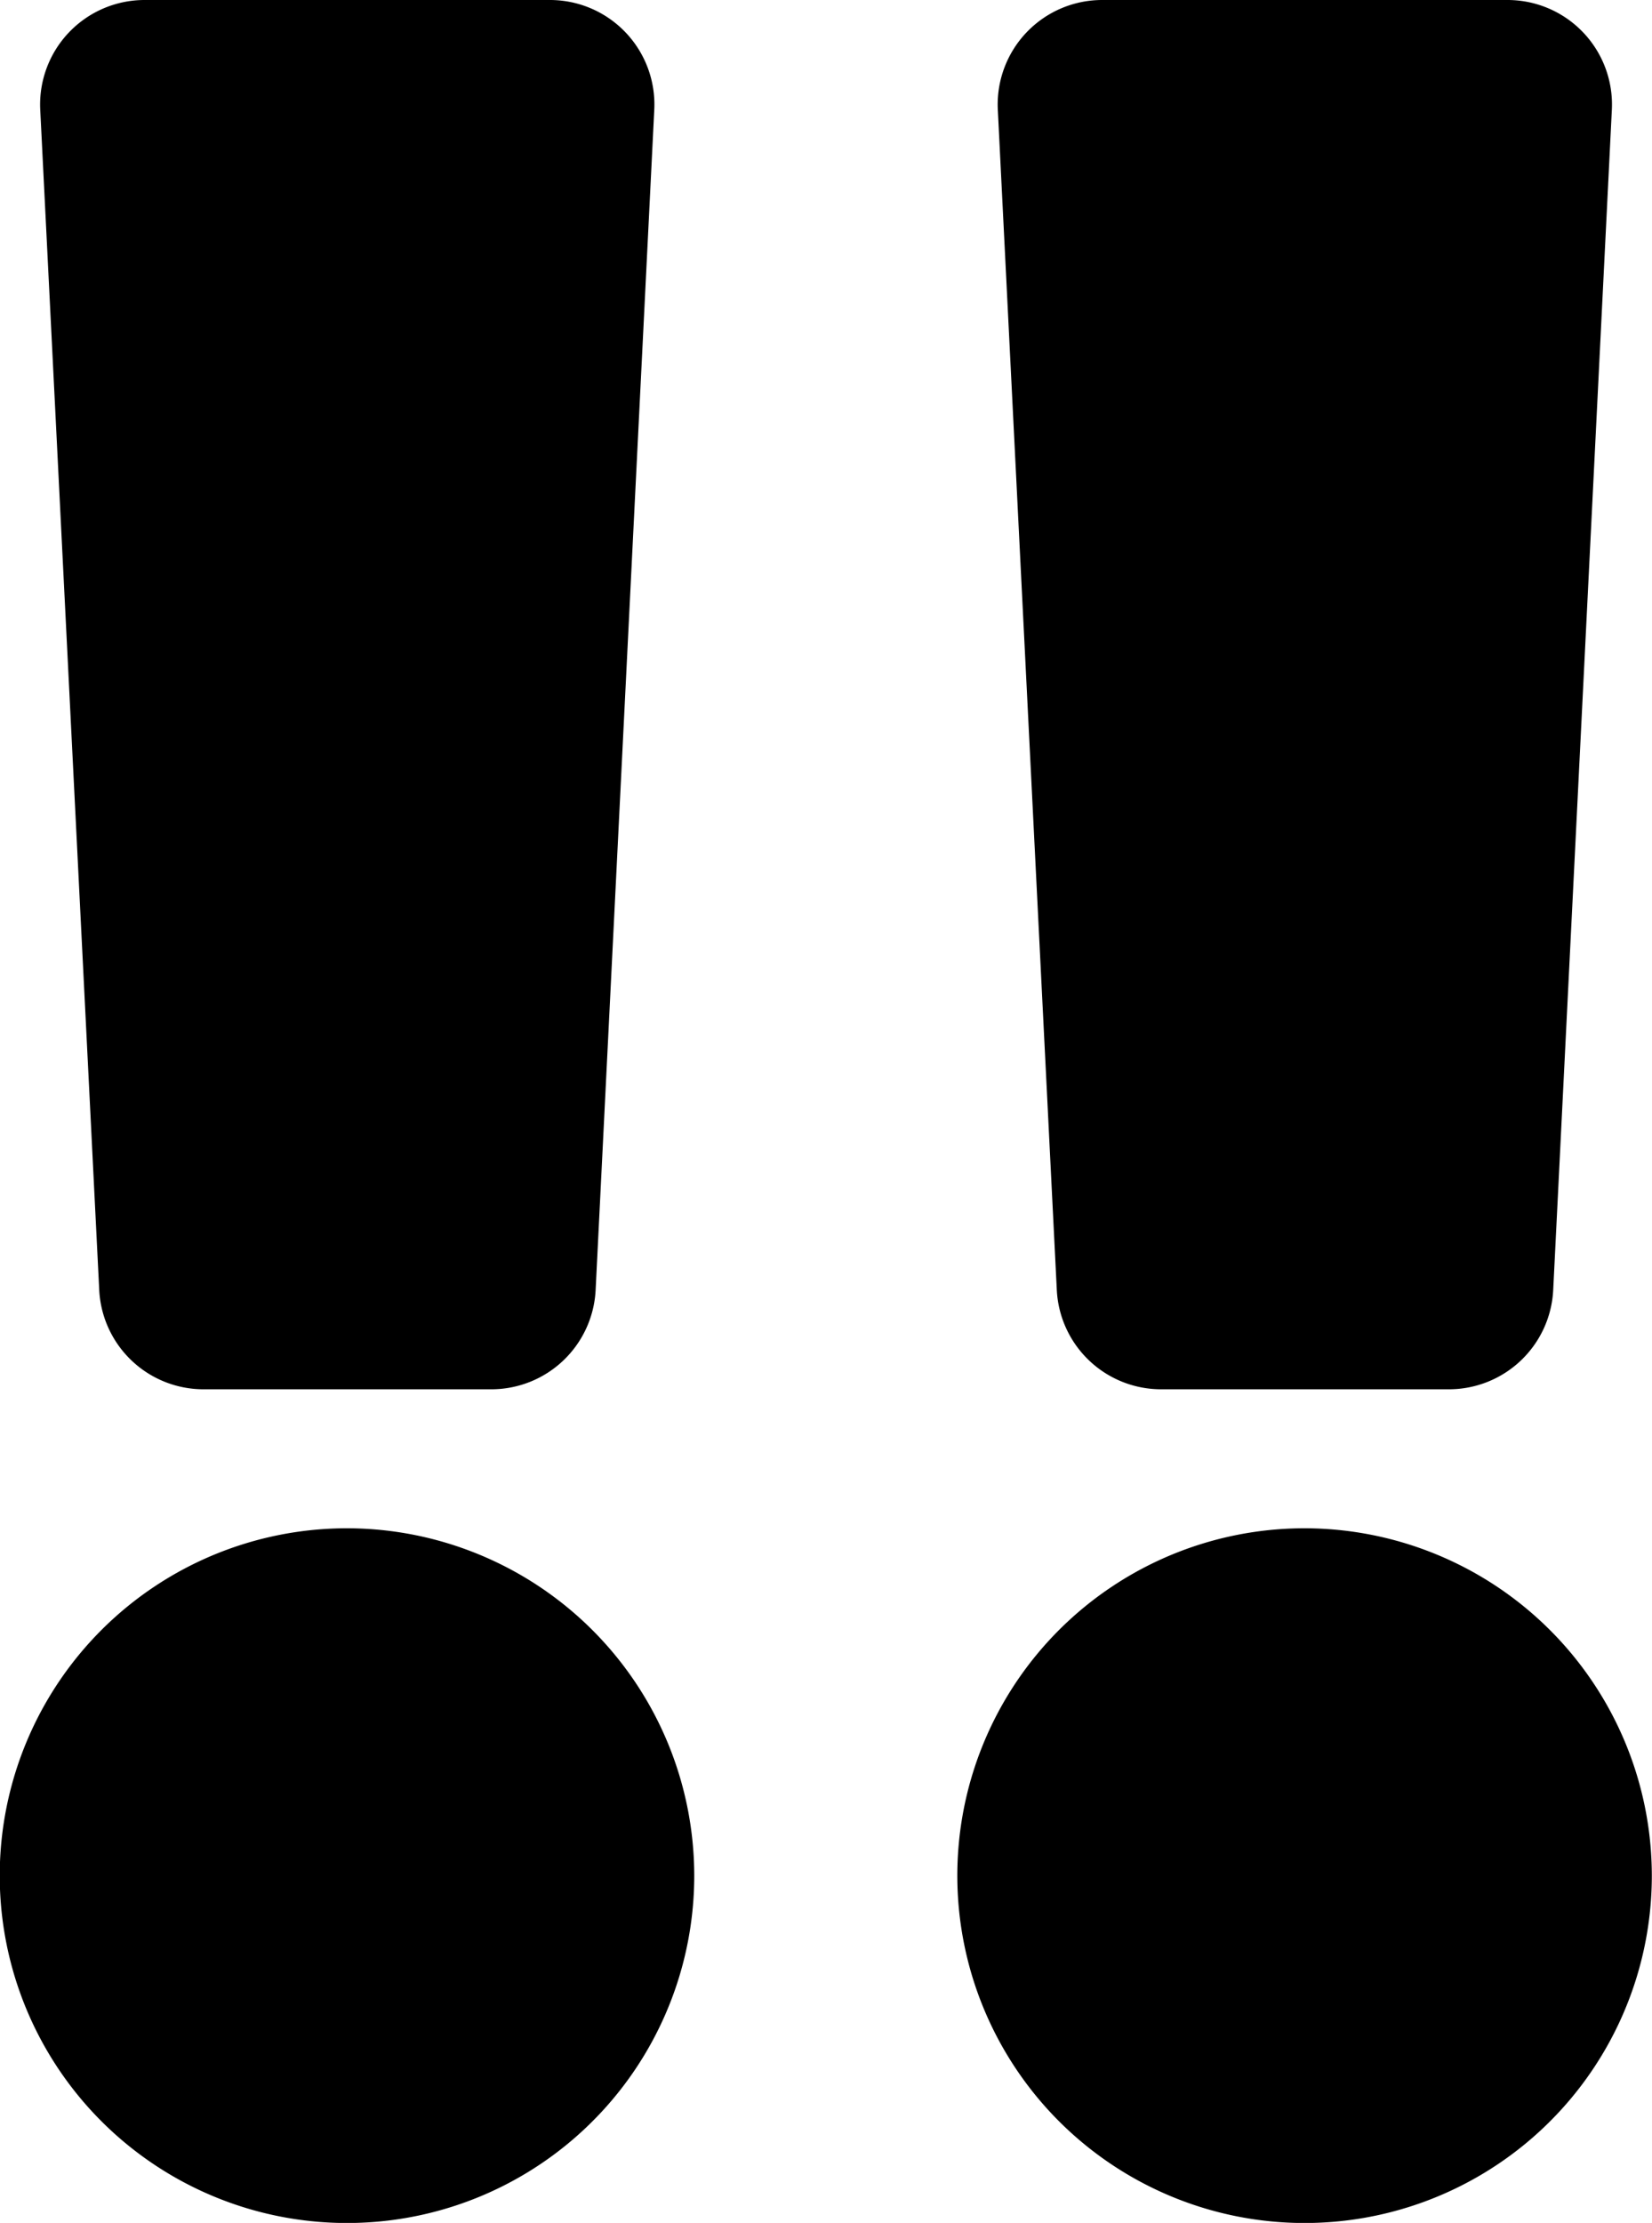 <svg id="Group_7" data-name="Group 7" xmlns="http://www.w3.org/2000/svg" width="18.977" height="25.527" viewBox="0 0 18.977 25.527">
  <path id="Icon_awesome-exclamation" data-name="Icon awesome-exclamation" d="M9.1,21.539A3.989,3.989,0,1,1,5.114,17.55,3.993,3.993,0,0,1,9.1,21.539ZM1.587,1.256l.678,13.561a1.2,1.2,0,0,0,1.2,1.137H6.767a1.2,1.2,0,0,0,1.2-1.137L8.641,1.256A1.2,1.2,0,0,0,7.445,0H2.782A1.2,1.2,0,0,0,1.587,1.256Z" transform="translate(-1.125)"/>
  <path id="Icon_awesome-exclamation-2" data-name="Icon awesome-exclamation" d="M9.1,21.539A3.989,3.989,0,1,1,5.114,17.55,3.993,3.993,0,0,1,9.1,21.539ZM1.587,1.256l.678,13.561a1.2,1.2,0,0,0,1.2,1.137H6.767a1.2,1.2,0,0,0,1.2-1.137L8.641,1.256A1.2,1.2,0,0,0,7.445,0H2.782A1.2,1.2,0,0,0,1.587,1.256Z" transform="translate(9.875)"/>
</svg>

